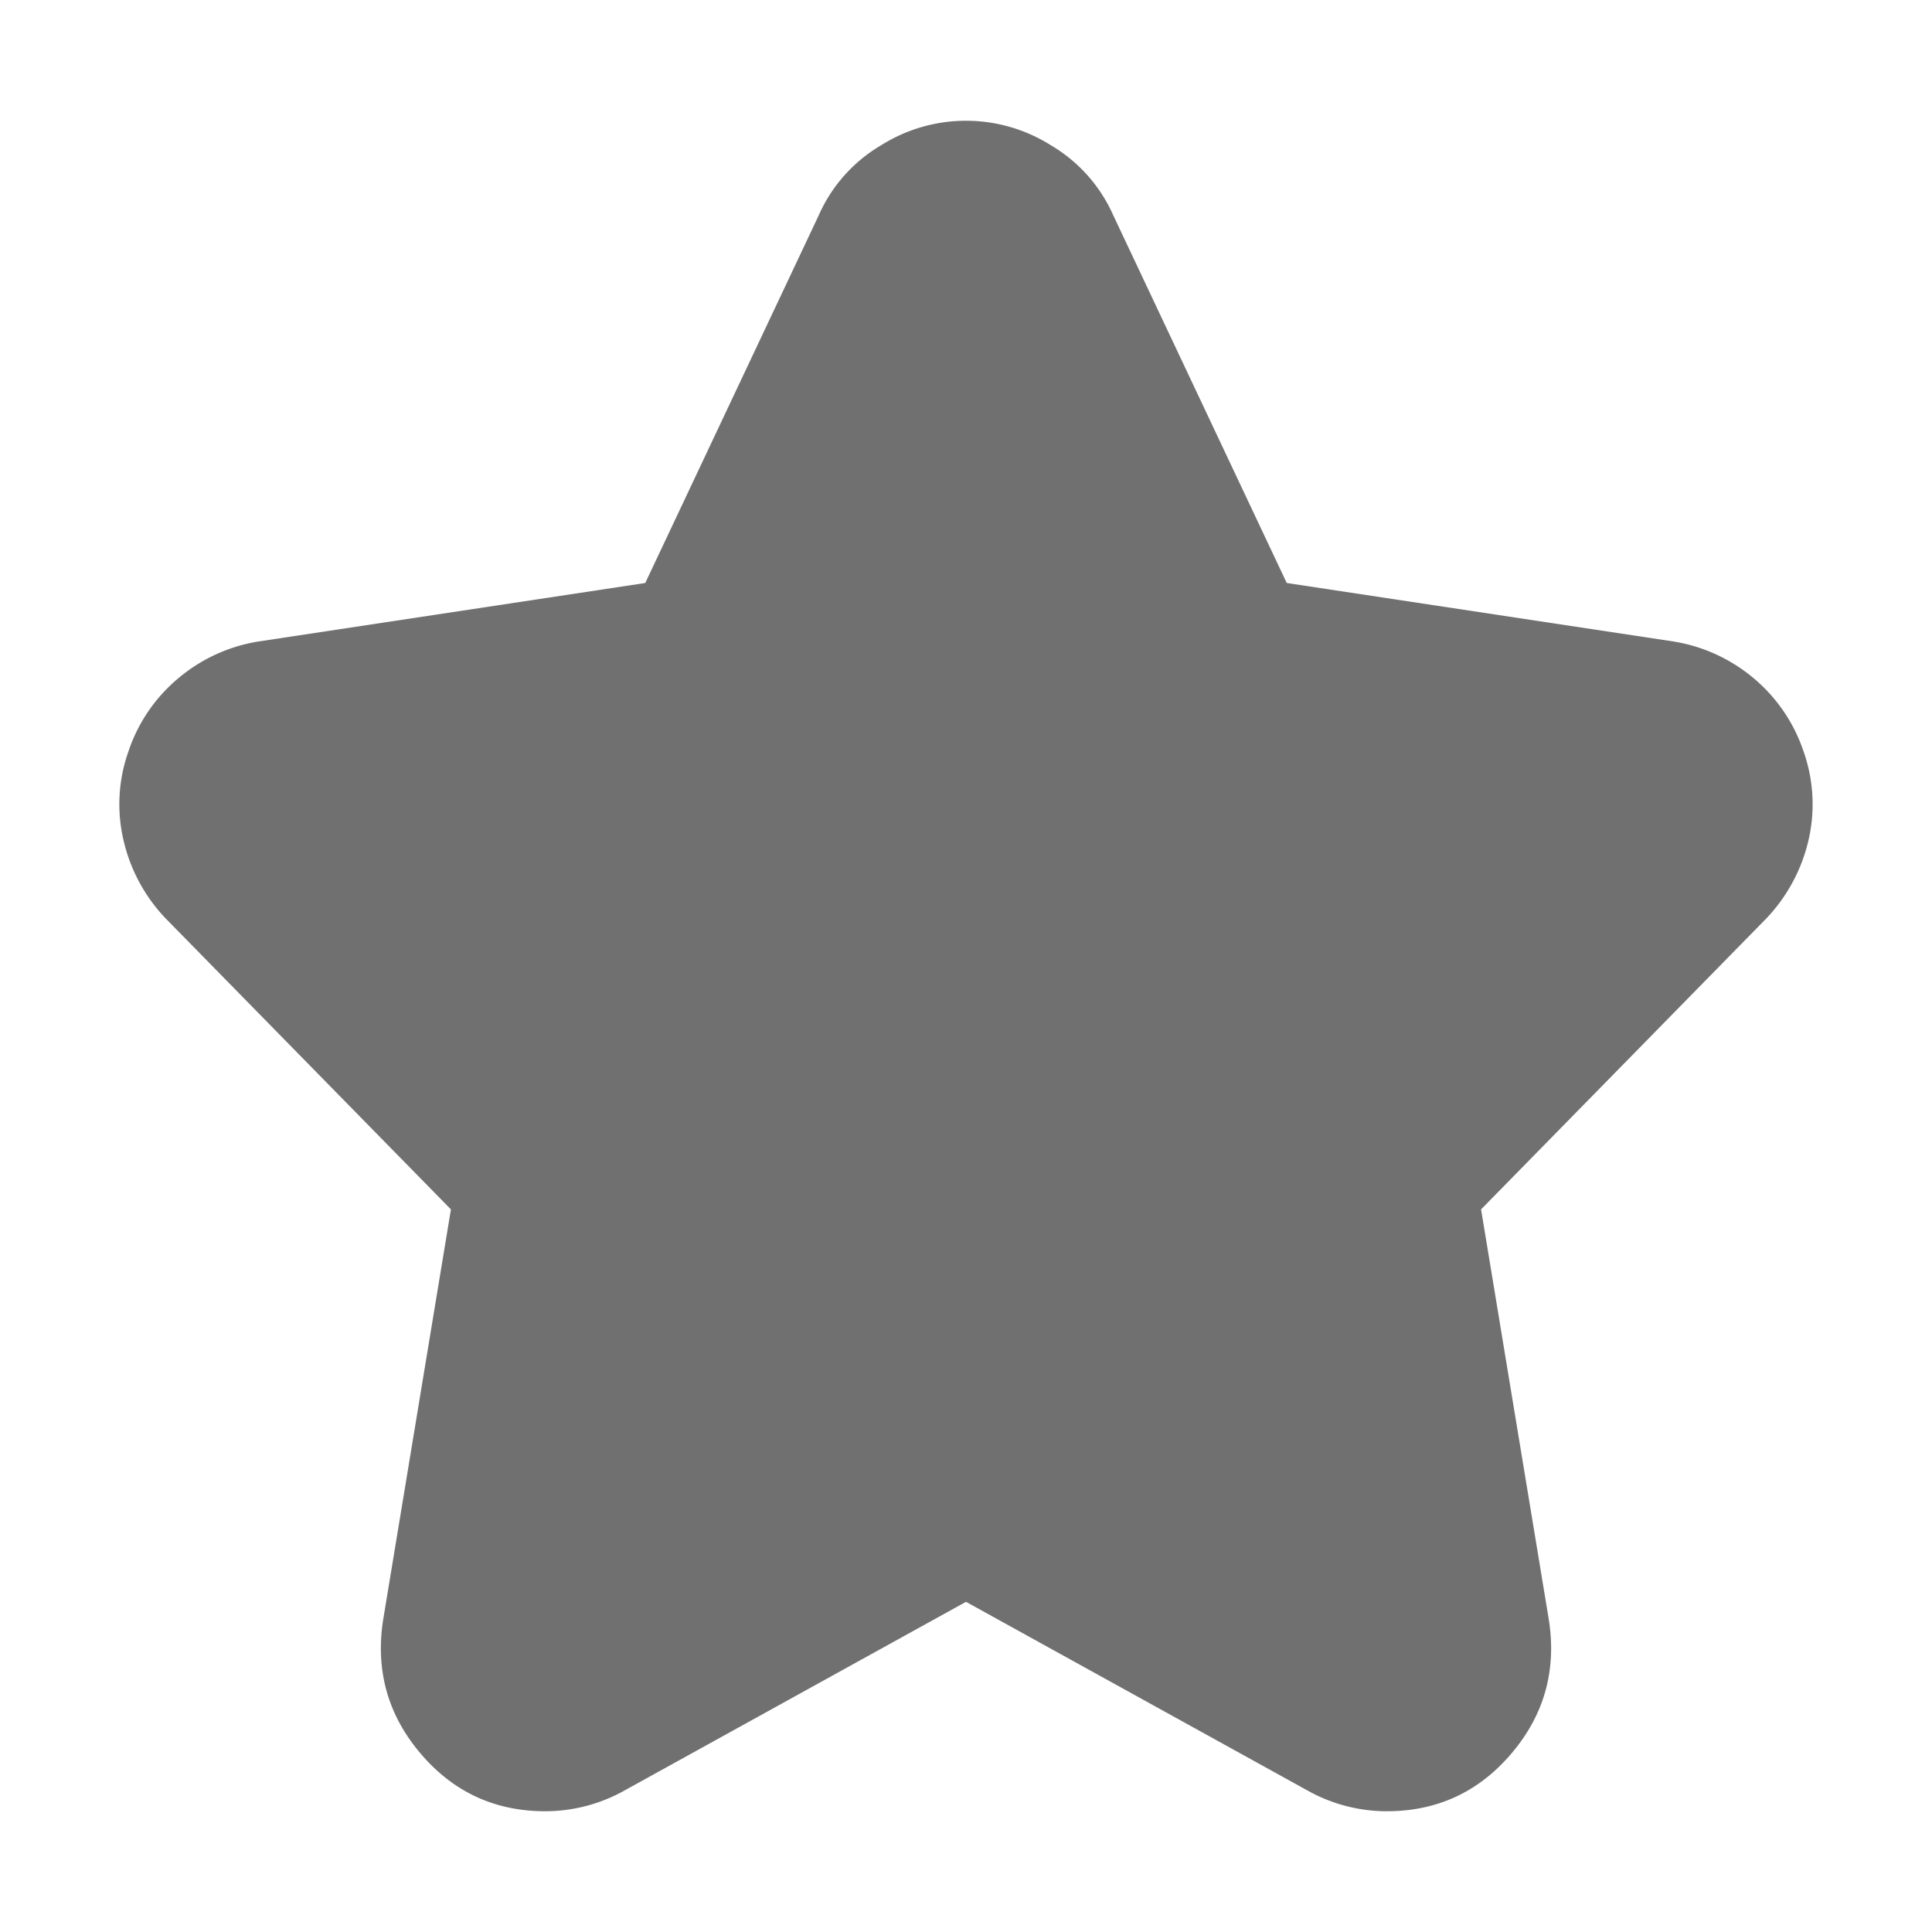 <?xml version="1.0" standalone="no"?><!DOCTYPE svg PUBLIC "-//W3C//DTD SVG 1.1//EN" "http://www.w3.org/Graphics/SVG/1.1/DTD/svg11.dtd"><svg t="1557061720777" class="icon" style="" viewBox="0 0 1024 1024" version="1.1" xmlns="http://www.w3.org/2000/svg" p-id="3787" xmlns:xlink="http://www.w3.org/1999/xlink" width="200" height="200"><defs><style type="text/css"></style></defs><path d="M936 487L785 641l36 218q6 40-20 70.5T735 960a85.89 85.89 0 0 1-42-11L512 849 331 949a86.06 86.06 0 0 1-42 11q-40 0-66-30.5T203 859l36-218L88 487a88.8 88.8 0 0 1-22.5-41.5 83.58 83.58 0 0 1 2.5-47 85.82 85.82 0 0 1 26.5-39A87.37 87.37 0 0 1 137 340l205-31 92-195a80.94 80.94 0 0 1 33-37 84.38 84.38 0 0 1 90 0 81.27 81.27 0 0 1 33 37l92 195 205 31a87.49 87.49 0 0 1 42.5 19.5 86.28 86.28 0 0 1 26.5 39 84.12 84.12 0 0 1 2.5 47A89.33 89.33 0 0 1 936 487z" p-id="3788" fill="#707070"></path></svg>